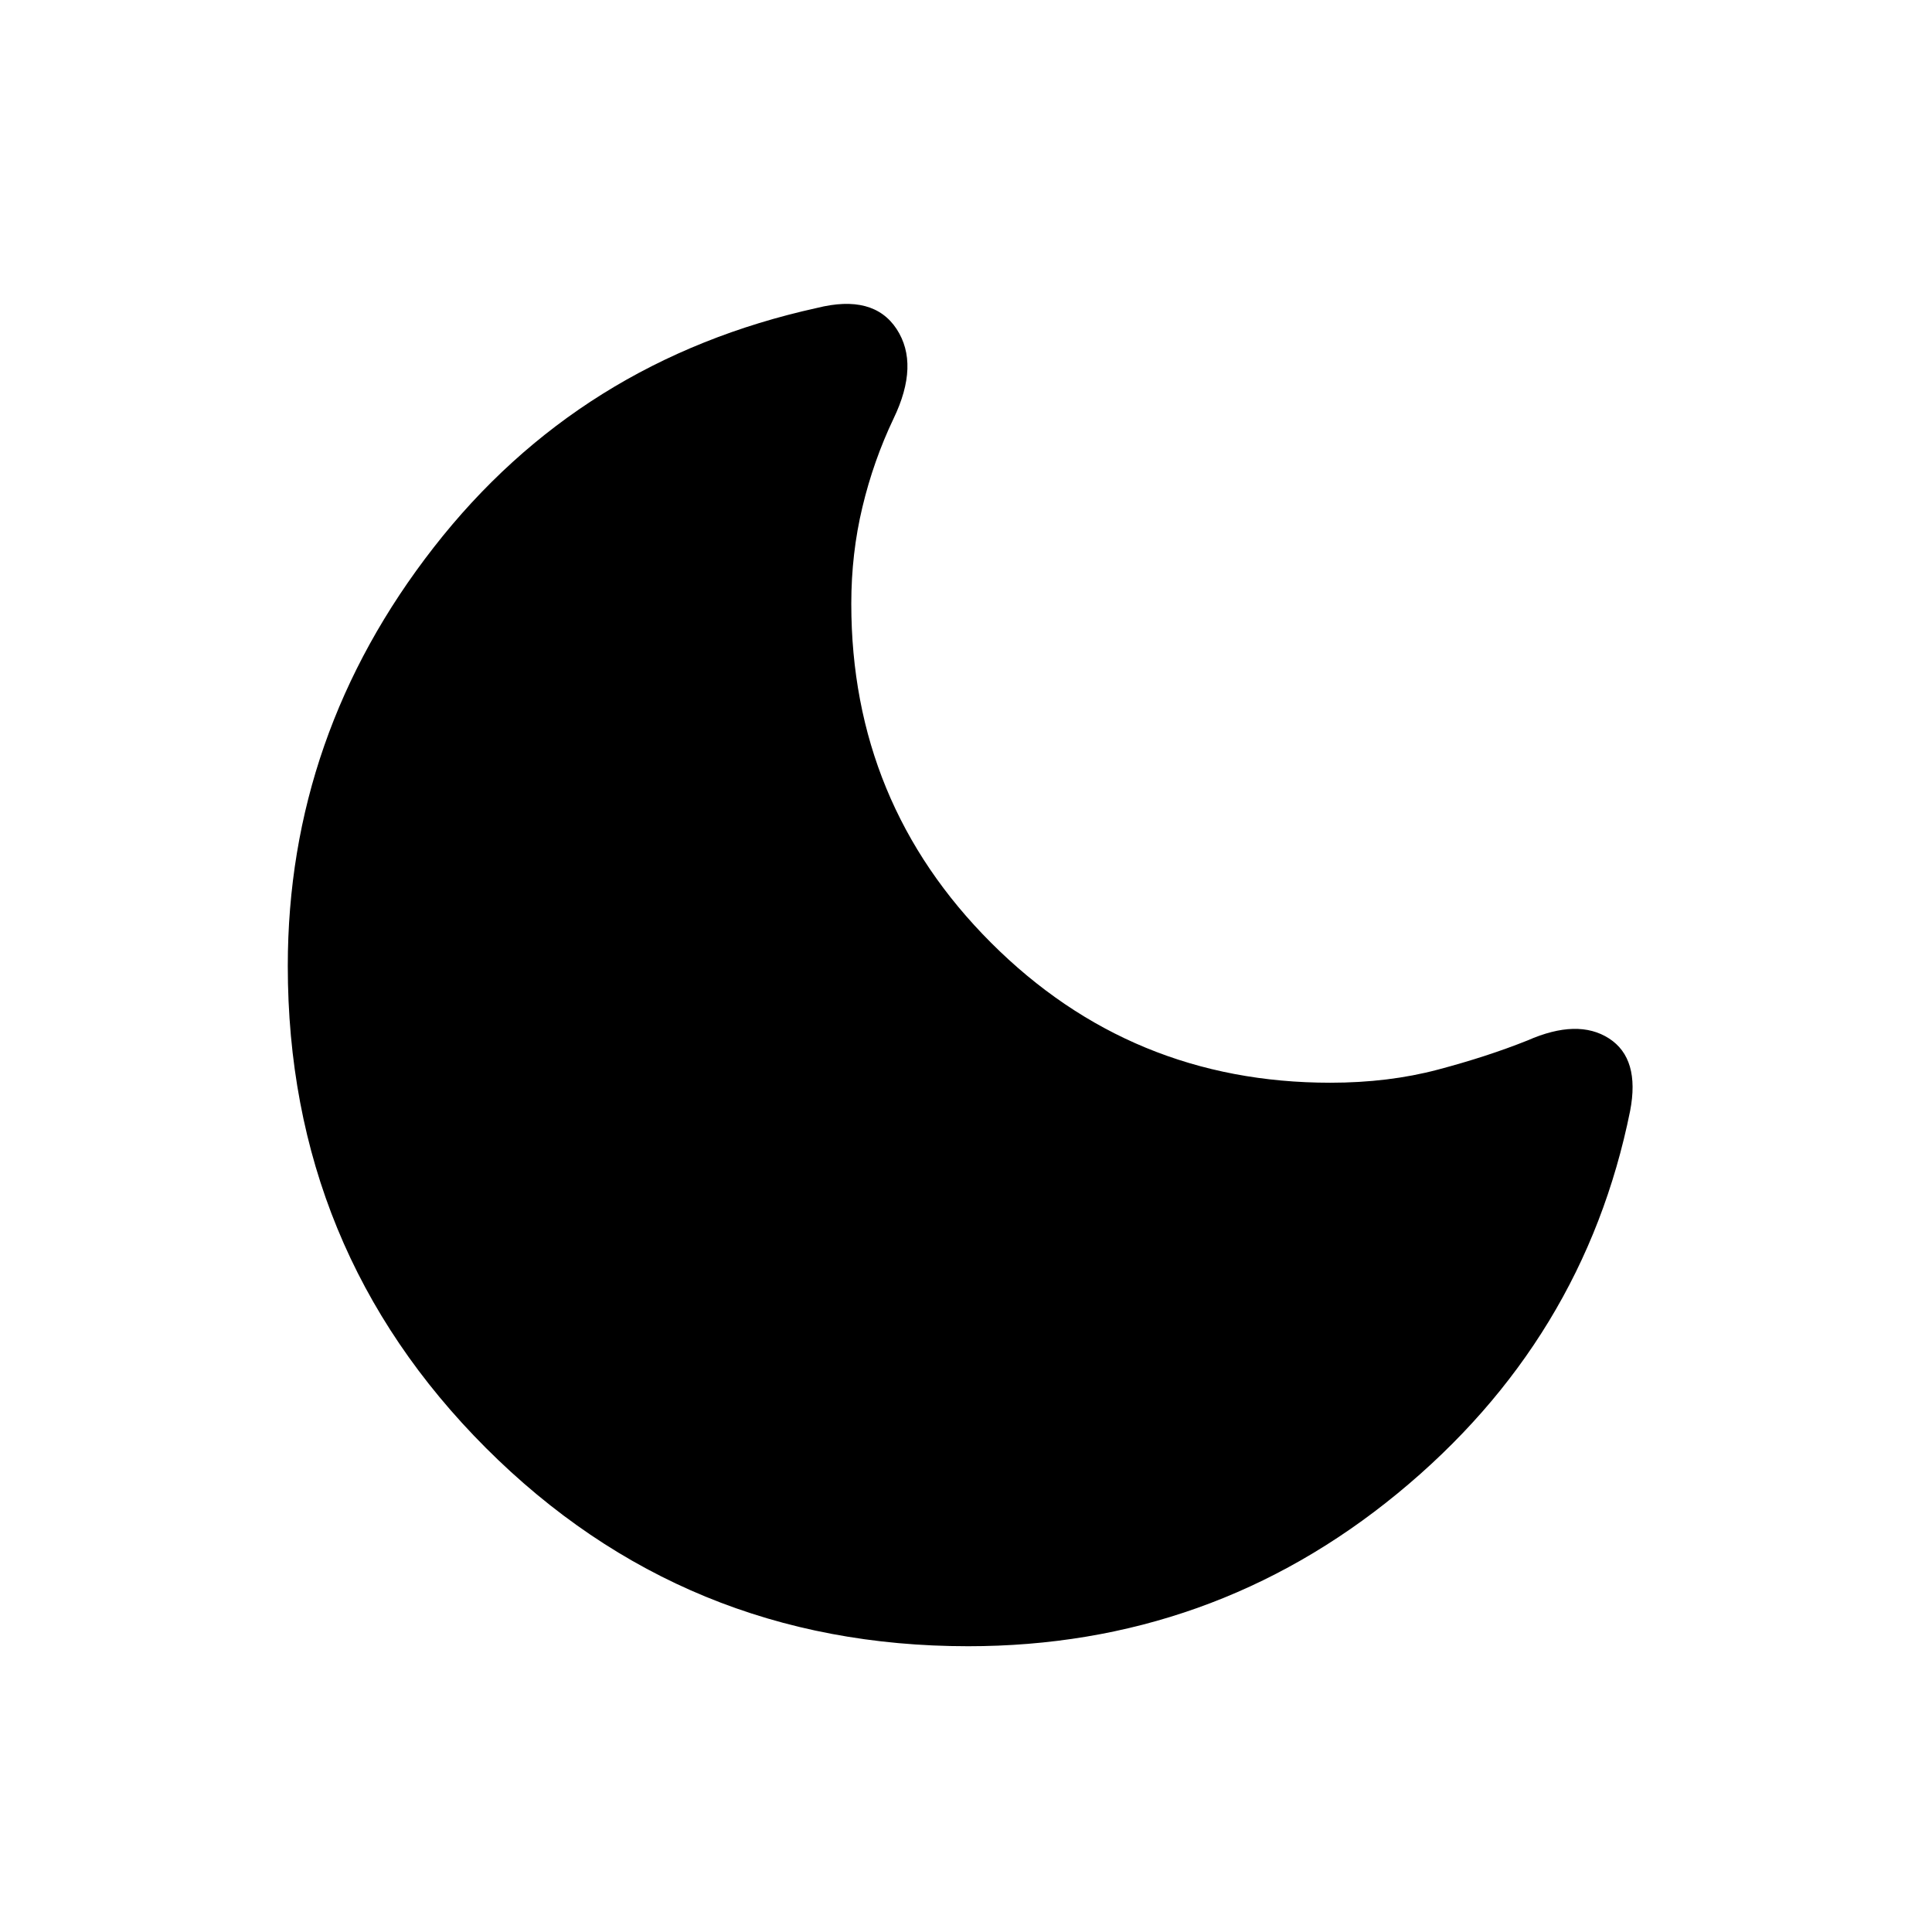 <svg xmlns="http://www.w3.org/2000/svg" height="24" width="24"><path d="M12.025 20.45q-3.525 0-5.988-2.462Q3.575 15.525 3.575 12q0-2.875 1.813-5.2Q7.2 4.475 10.15 3.825q.7-.175.988.262.287.438-.038 1.113-.25.525-.387 1.1-.138.575-.138 1.2 0 2.475 1.737 4.212 1.738 1.738 4.213 1.738.725 0 1.338-.163.612-.162 1.112-.362.625-.275 1.013-.025.387.25.262.9-.575 2.85-2.887 4.75-2.313 1.9-5.338 1.9Z"/></svg>
